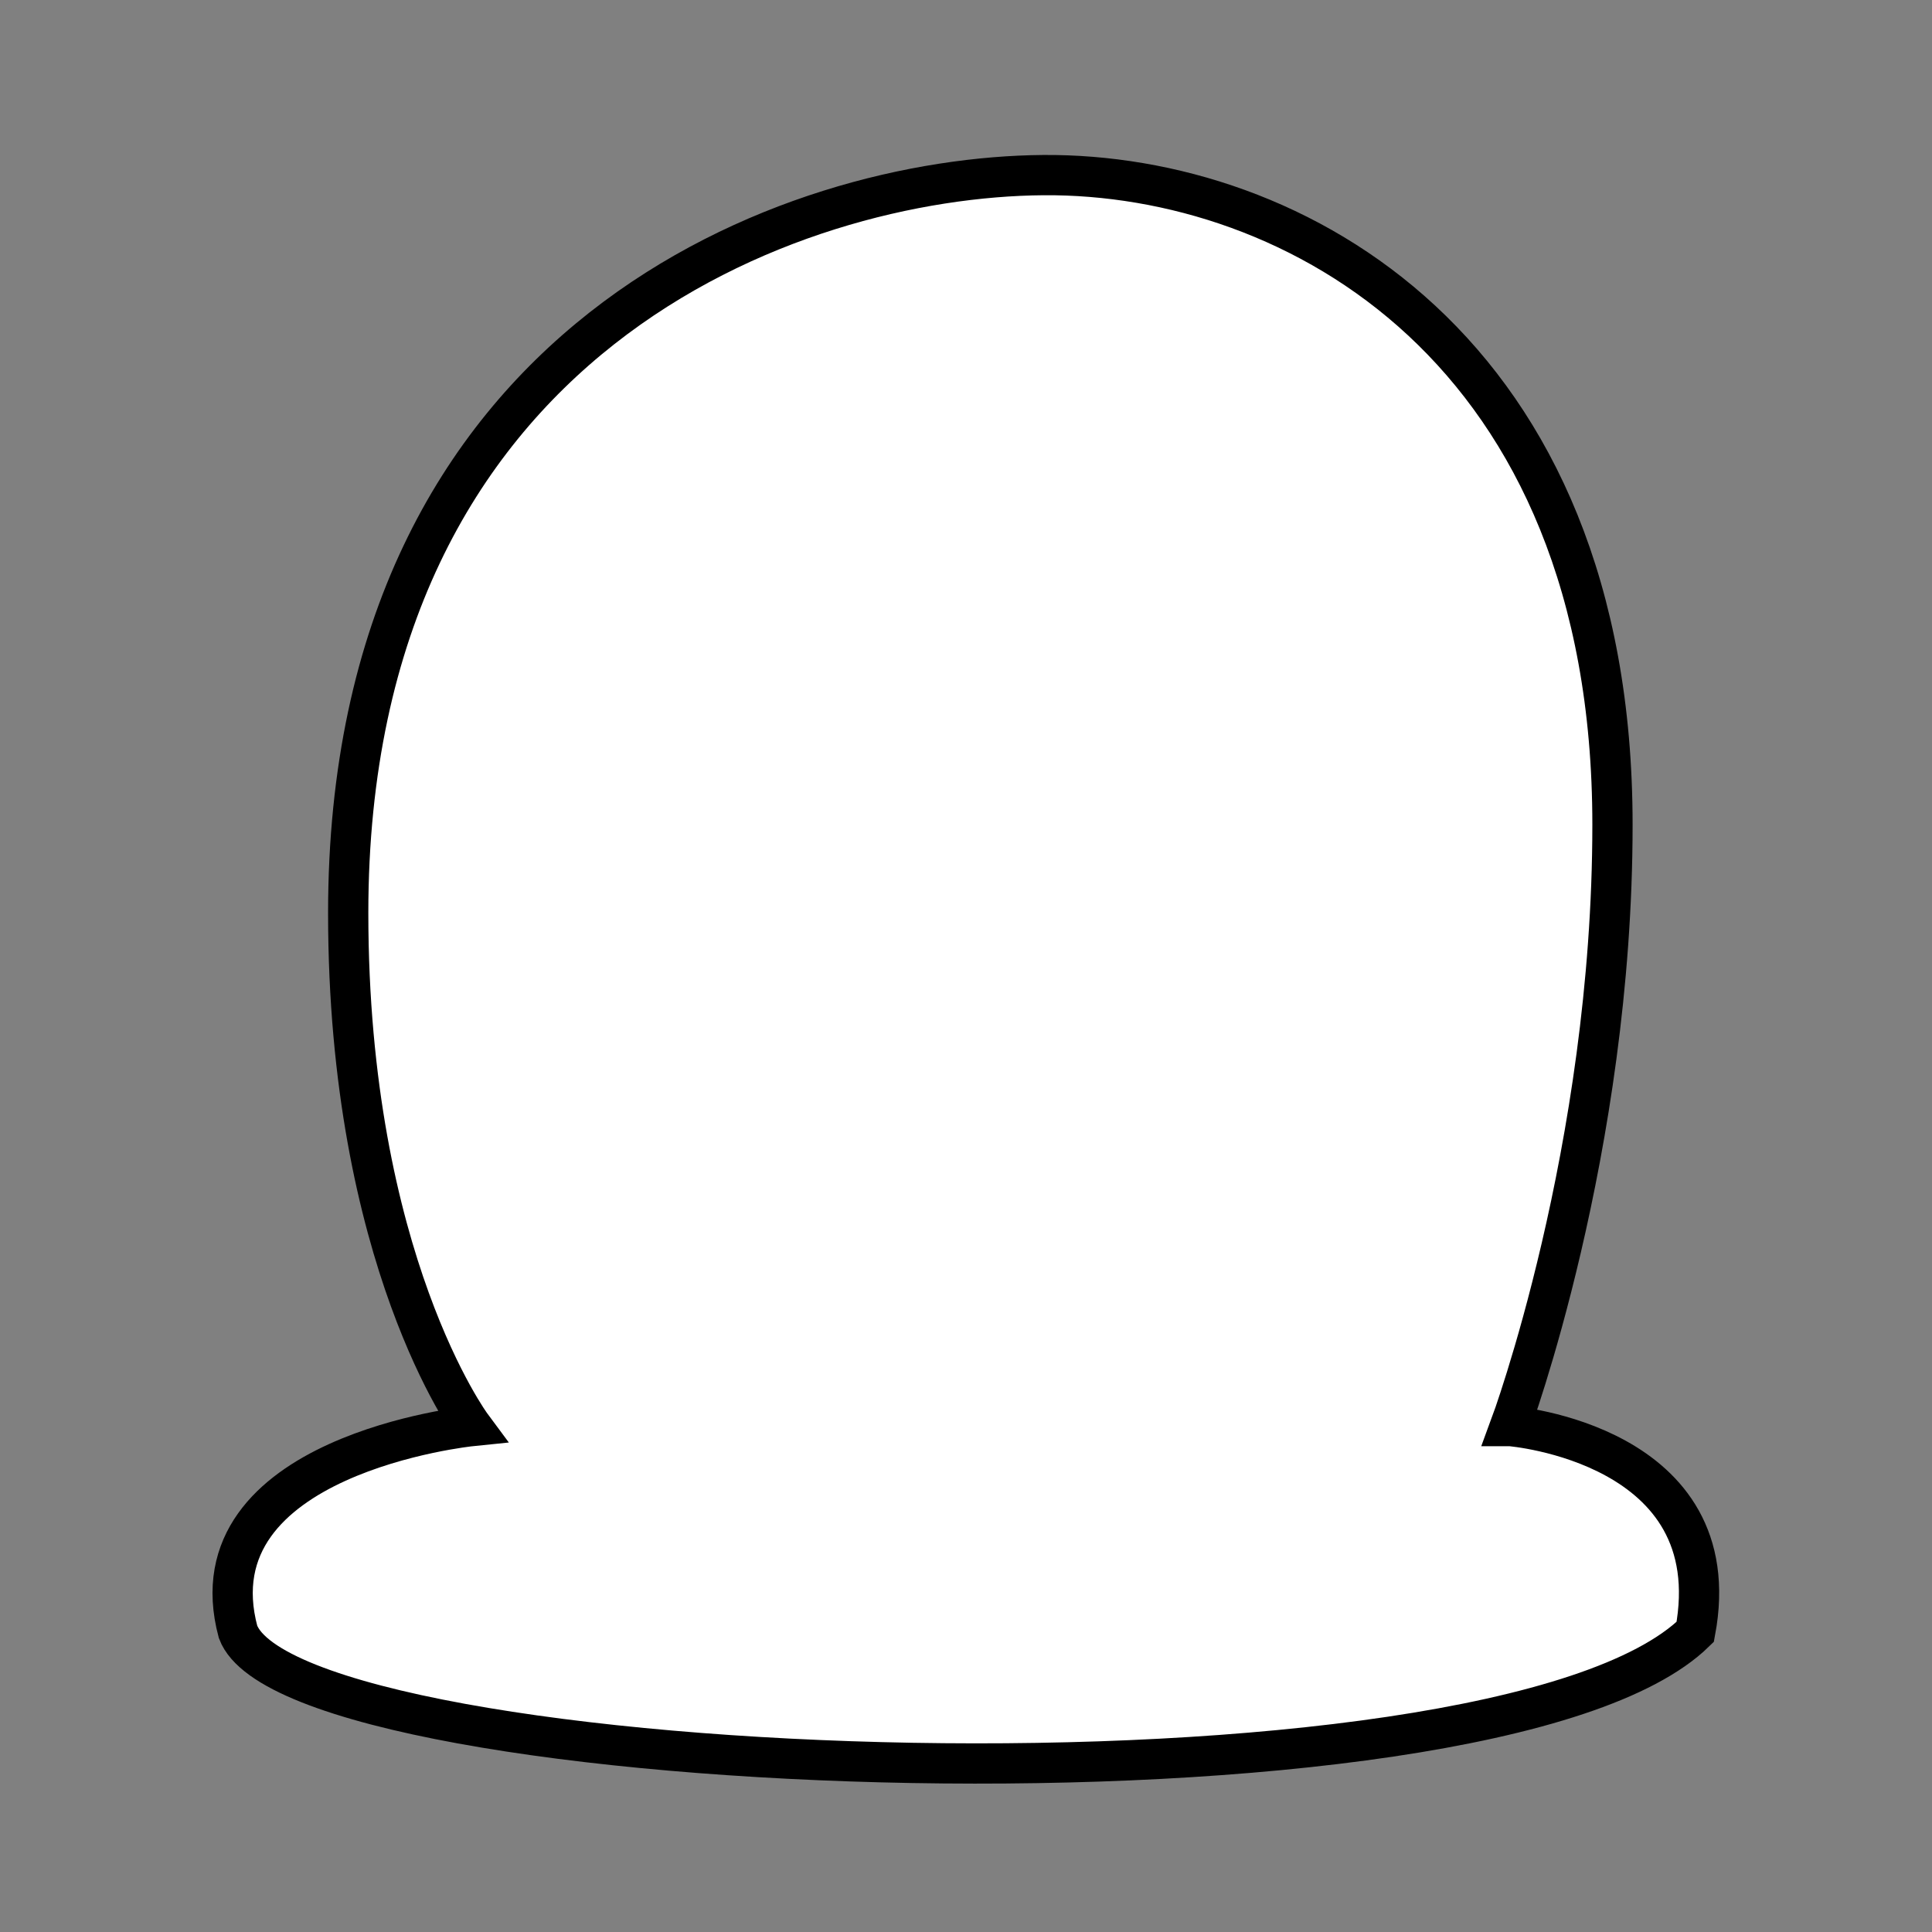 <?xml version="1.0" encoding="UTF-8" standalone="no"?>
<!-- Created with Inkscape (http://www.inkscape.org/) -->

<svg
   xmlns:dc="http://purl.org/dc/elements/1.1/"
   xmlns:cc="http://creativecommons.org/ns#"
   xmlns:rdf="http://www.w3.org/1999/02/22-rdf-syntax-ns#"
   xmlns:svg="http://www.w3.org/2000/svg"
   xmlns="http://www.w3.org/2000/svg"
   xmlns:sodipodi="http://sodipodi.sourceforge.net/DTD/sodipodi-0.dtd"
   xmlns:inkscape="http://www.inkscape.org/namespaces/inkscape"
   width="96"
   height="96"
   id="svg2"
   version="1.1"
   inkscape:version="0.48.3.1 r9886"
   sodipodi:docname="cartouche.svg">
  <rect width="100%" height="100%" fill="#808080" stroke="none"/>
  <defs
     id="defs4" />
  <sodipodi:namedview
     id="base"
     pagecolor="#ffffff"
     bordercolor="#666666"
     borderopacity="1.0"
     inkscape:pageopacity="0.0"
     inkscape:pageshadow="2"
     inkscape:zoom="5.8333333"
     inkscape:cx="45.514286"
     inkscape:cy="47.314286"
     inkscape:document-units="px"
     inkscape:current-layer="layer1"
     showgrid="false"
     inkscape:window-width="992"
     inkscape:window-height="822"
     inkscape:window-x="0"
     inkscape:window-y="26"
     inkscape:window-maximized="0"
     showguides="true"
     inkscape:guide-bbox="true" />
  <g
     inkscape:label="Calque 1"
     inkscape:groupmode="layer"
     id="layer1"
     transform="translate(0,-956.362)">
    <g
       id="g3791"
       transform="matrix(1.073,0,0,1.073,95.936,-70.307)"
       style="fill:#ffffff">
      <path
         sodipodi:nodetypes="ccccszsc"
         transform="translate(0,956.362)"
         inkscape:connector-curvature="0"
         id="path3001"
         d="m -19.473,66.499 c 0,0 10.202,0.81 8.568,9.53 -9.356,9.169 -64.851,7.014 -67.481,0 -2.198,-8.203 10.815,-9.53 10.815,-9.53 0,0 -5.713,-7.692 -5.713,-23.761 0,-26.724 20.597,-34.085 32.196,-34.17 11.599,-0.086 26.351,8.045 26.351,30.081 0,15.094 -4.737,27.85 -4.737,27.85 z"
         style="fill:#ffffff;stroke:#000000;stroke-width:1.864;stroke-linecap:round;stroke-linejoin:miter;stroke-miterlimit:4;stroke-opacity:1;stroke-dasharray:none" />
    </g>
  </g>
</svg>
